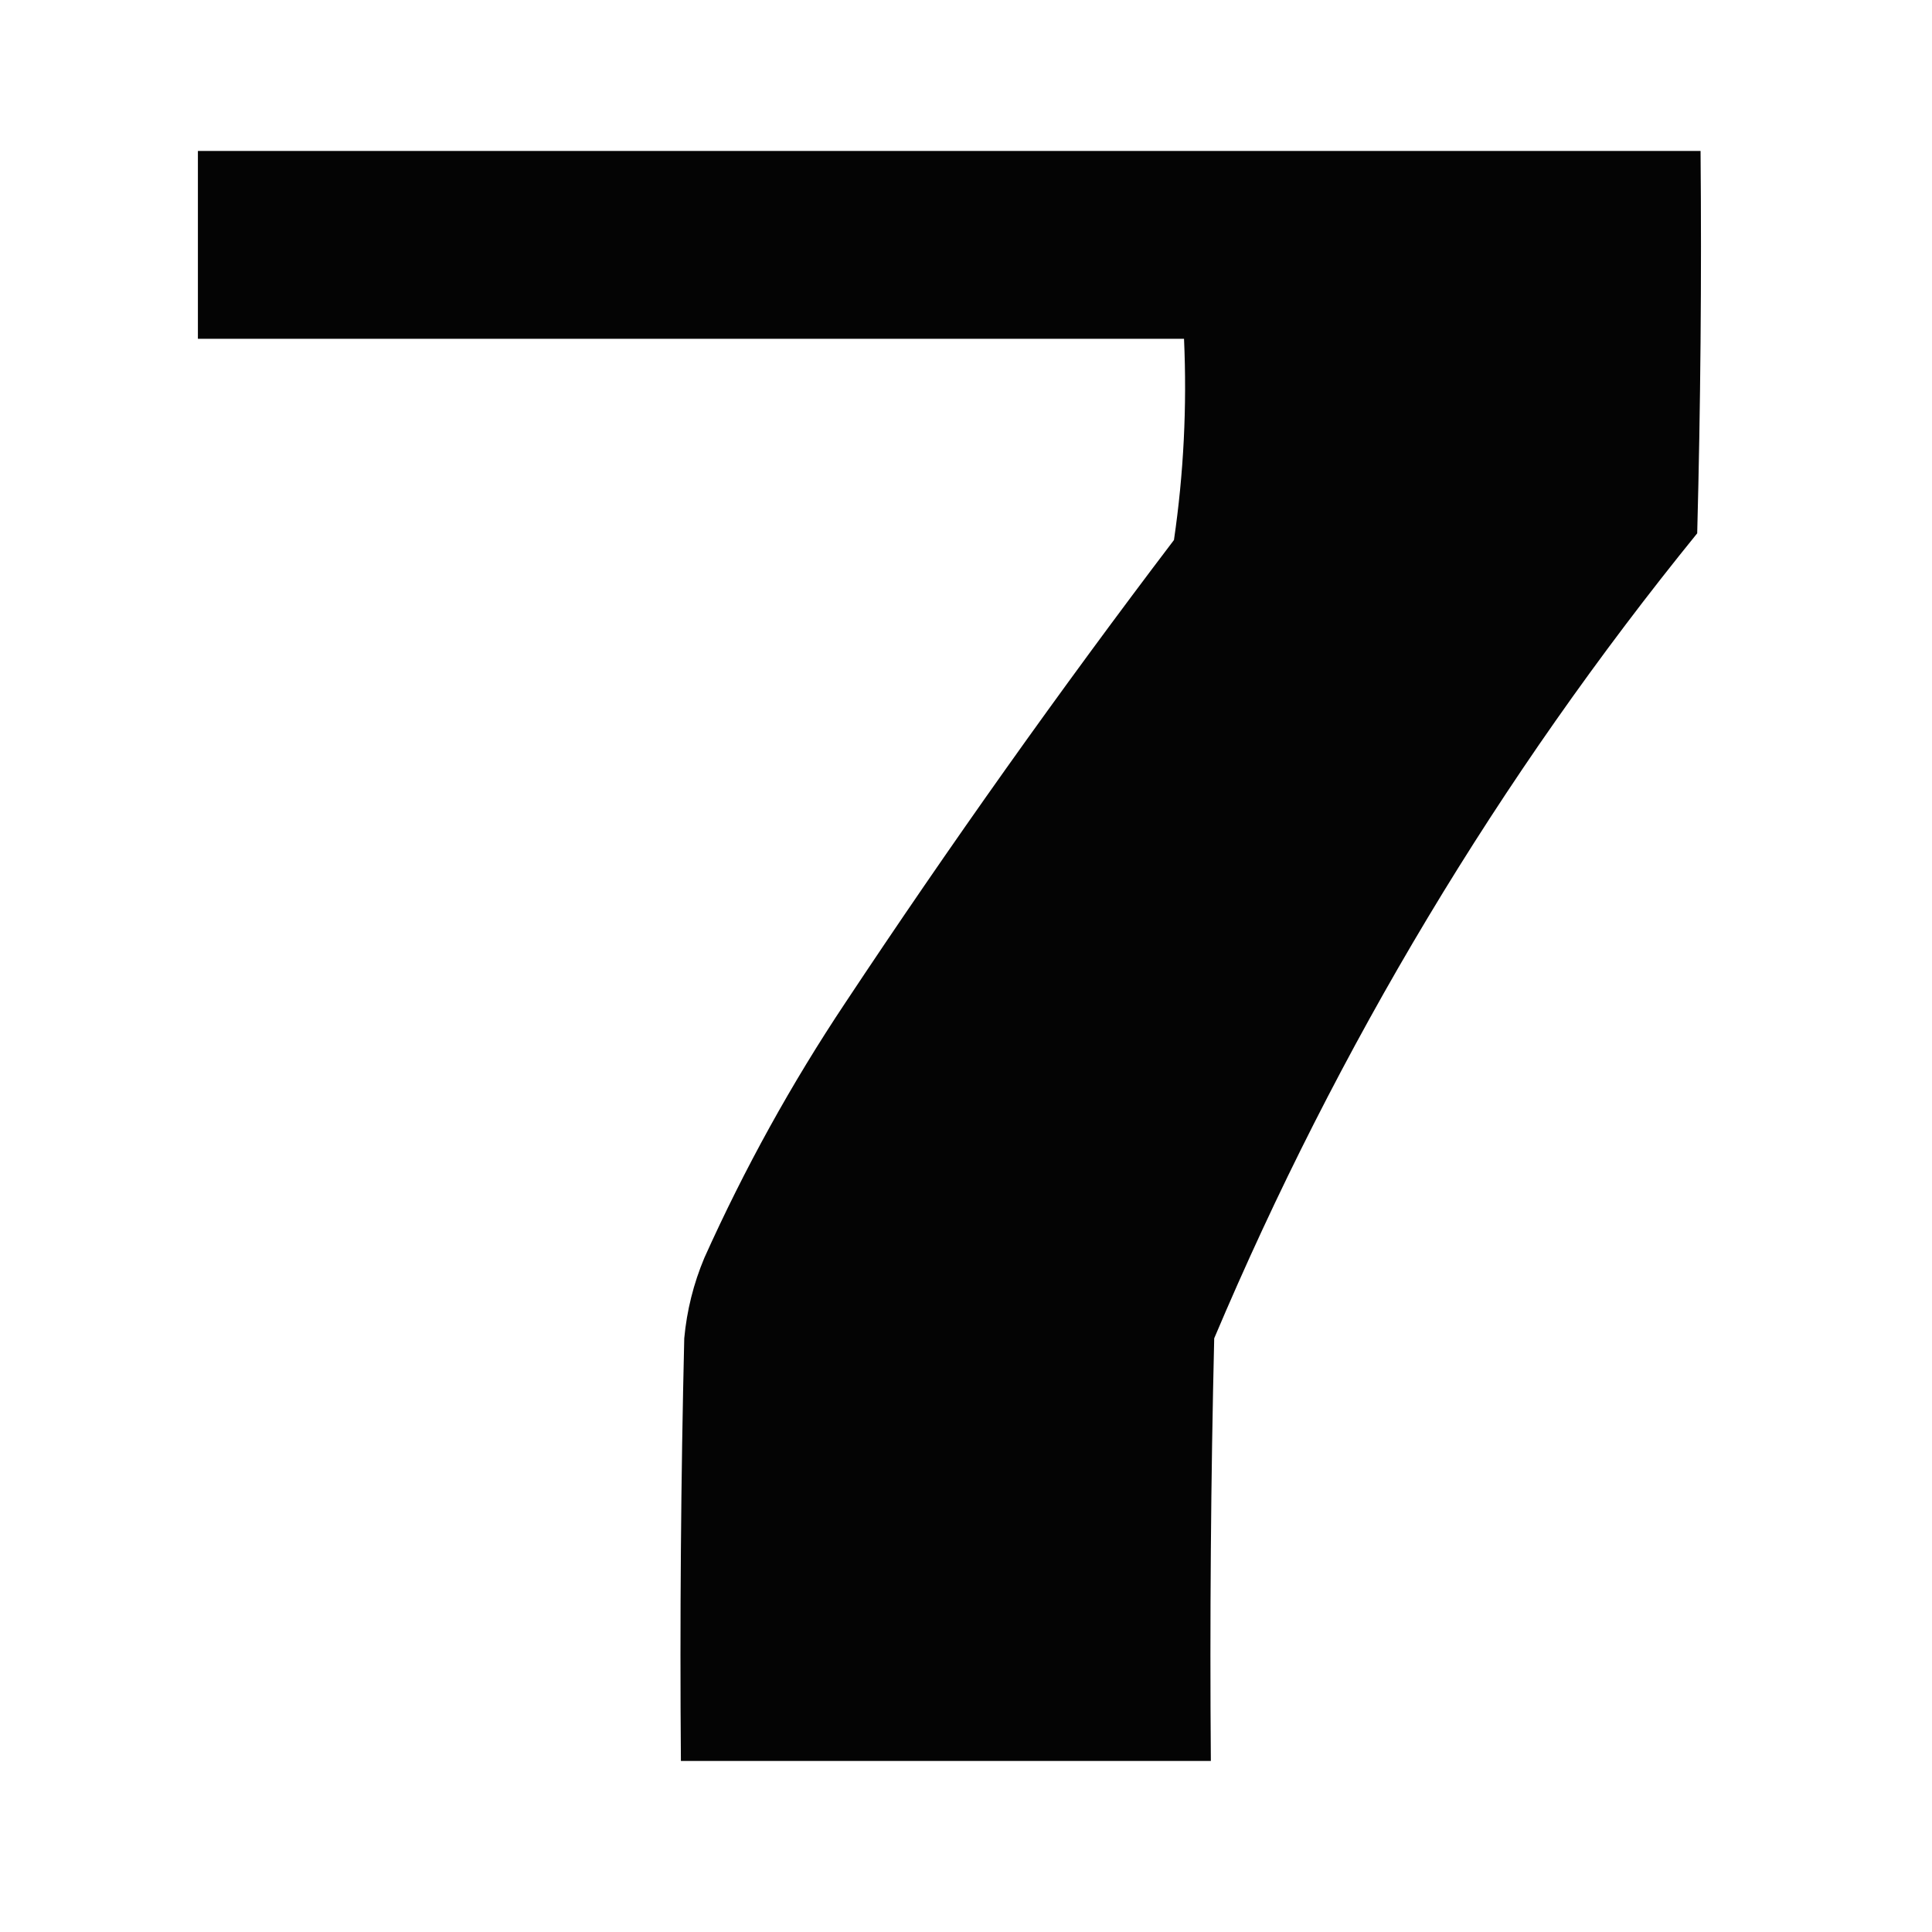 <?xml version="1.0" encoding="UTF-8"?>
<!DOCTYPE svg PUBLIC "-//W3C//DTD SVG 1.1//EN" "http://www.w3.org/Graphics/SVG/1.1/DTD/svg11.dtd">
<svg xmlns="http://www.w3.org/2000/svg" version="1.1" width="288px" height="288px" style="shape-rendering:geometricPrecision; text-rendering:geometricPrecision; image-rendering:optimizeQuality; fill-rule:evenodd; clip-rule:evenodd" xmlns:xlink="http://www.w3.org/1999/xlink">
<g><path style="opacity:0.982" fill="#000000" d="M 29.5,22.5 C 104.167,22.5 178.833,22.5 253.5,22.5C 253.667,41.503 253.5,60.503 253,79.5C 223.453,115.885 199.453,155.885 181,199.5C 180.5,220.497 180.333,241.497 180.5,262.5C 154.167,262.5 127.833,262.5 101.5,262.5C 101.333,241.497 101.5,220.497 102,199.5C 102.384,195.347 103.384,191.347 105,187.5C 110.985,174.19 117.985,161.523 126,149.5C 141.596,125.973 157.93,102.973 175,80.5C 176.449,70.605 176.949,60.605 176.5,50.5C 127.5,50.5 78.5,50.5 29.5,50.5C 29.5,41.167 29.5,31.833 29.5,22.5 Z"/></g>
</svg>
